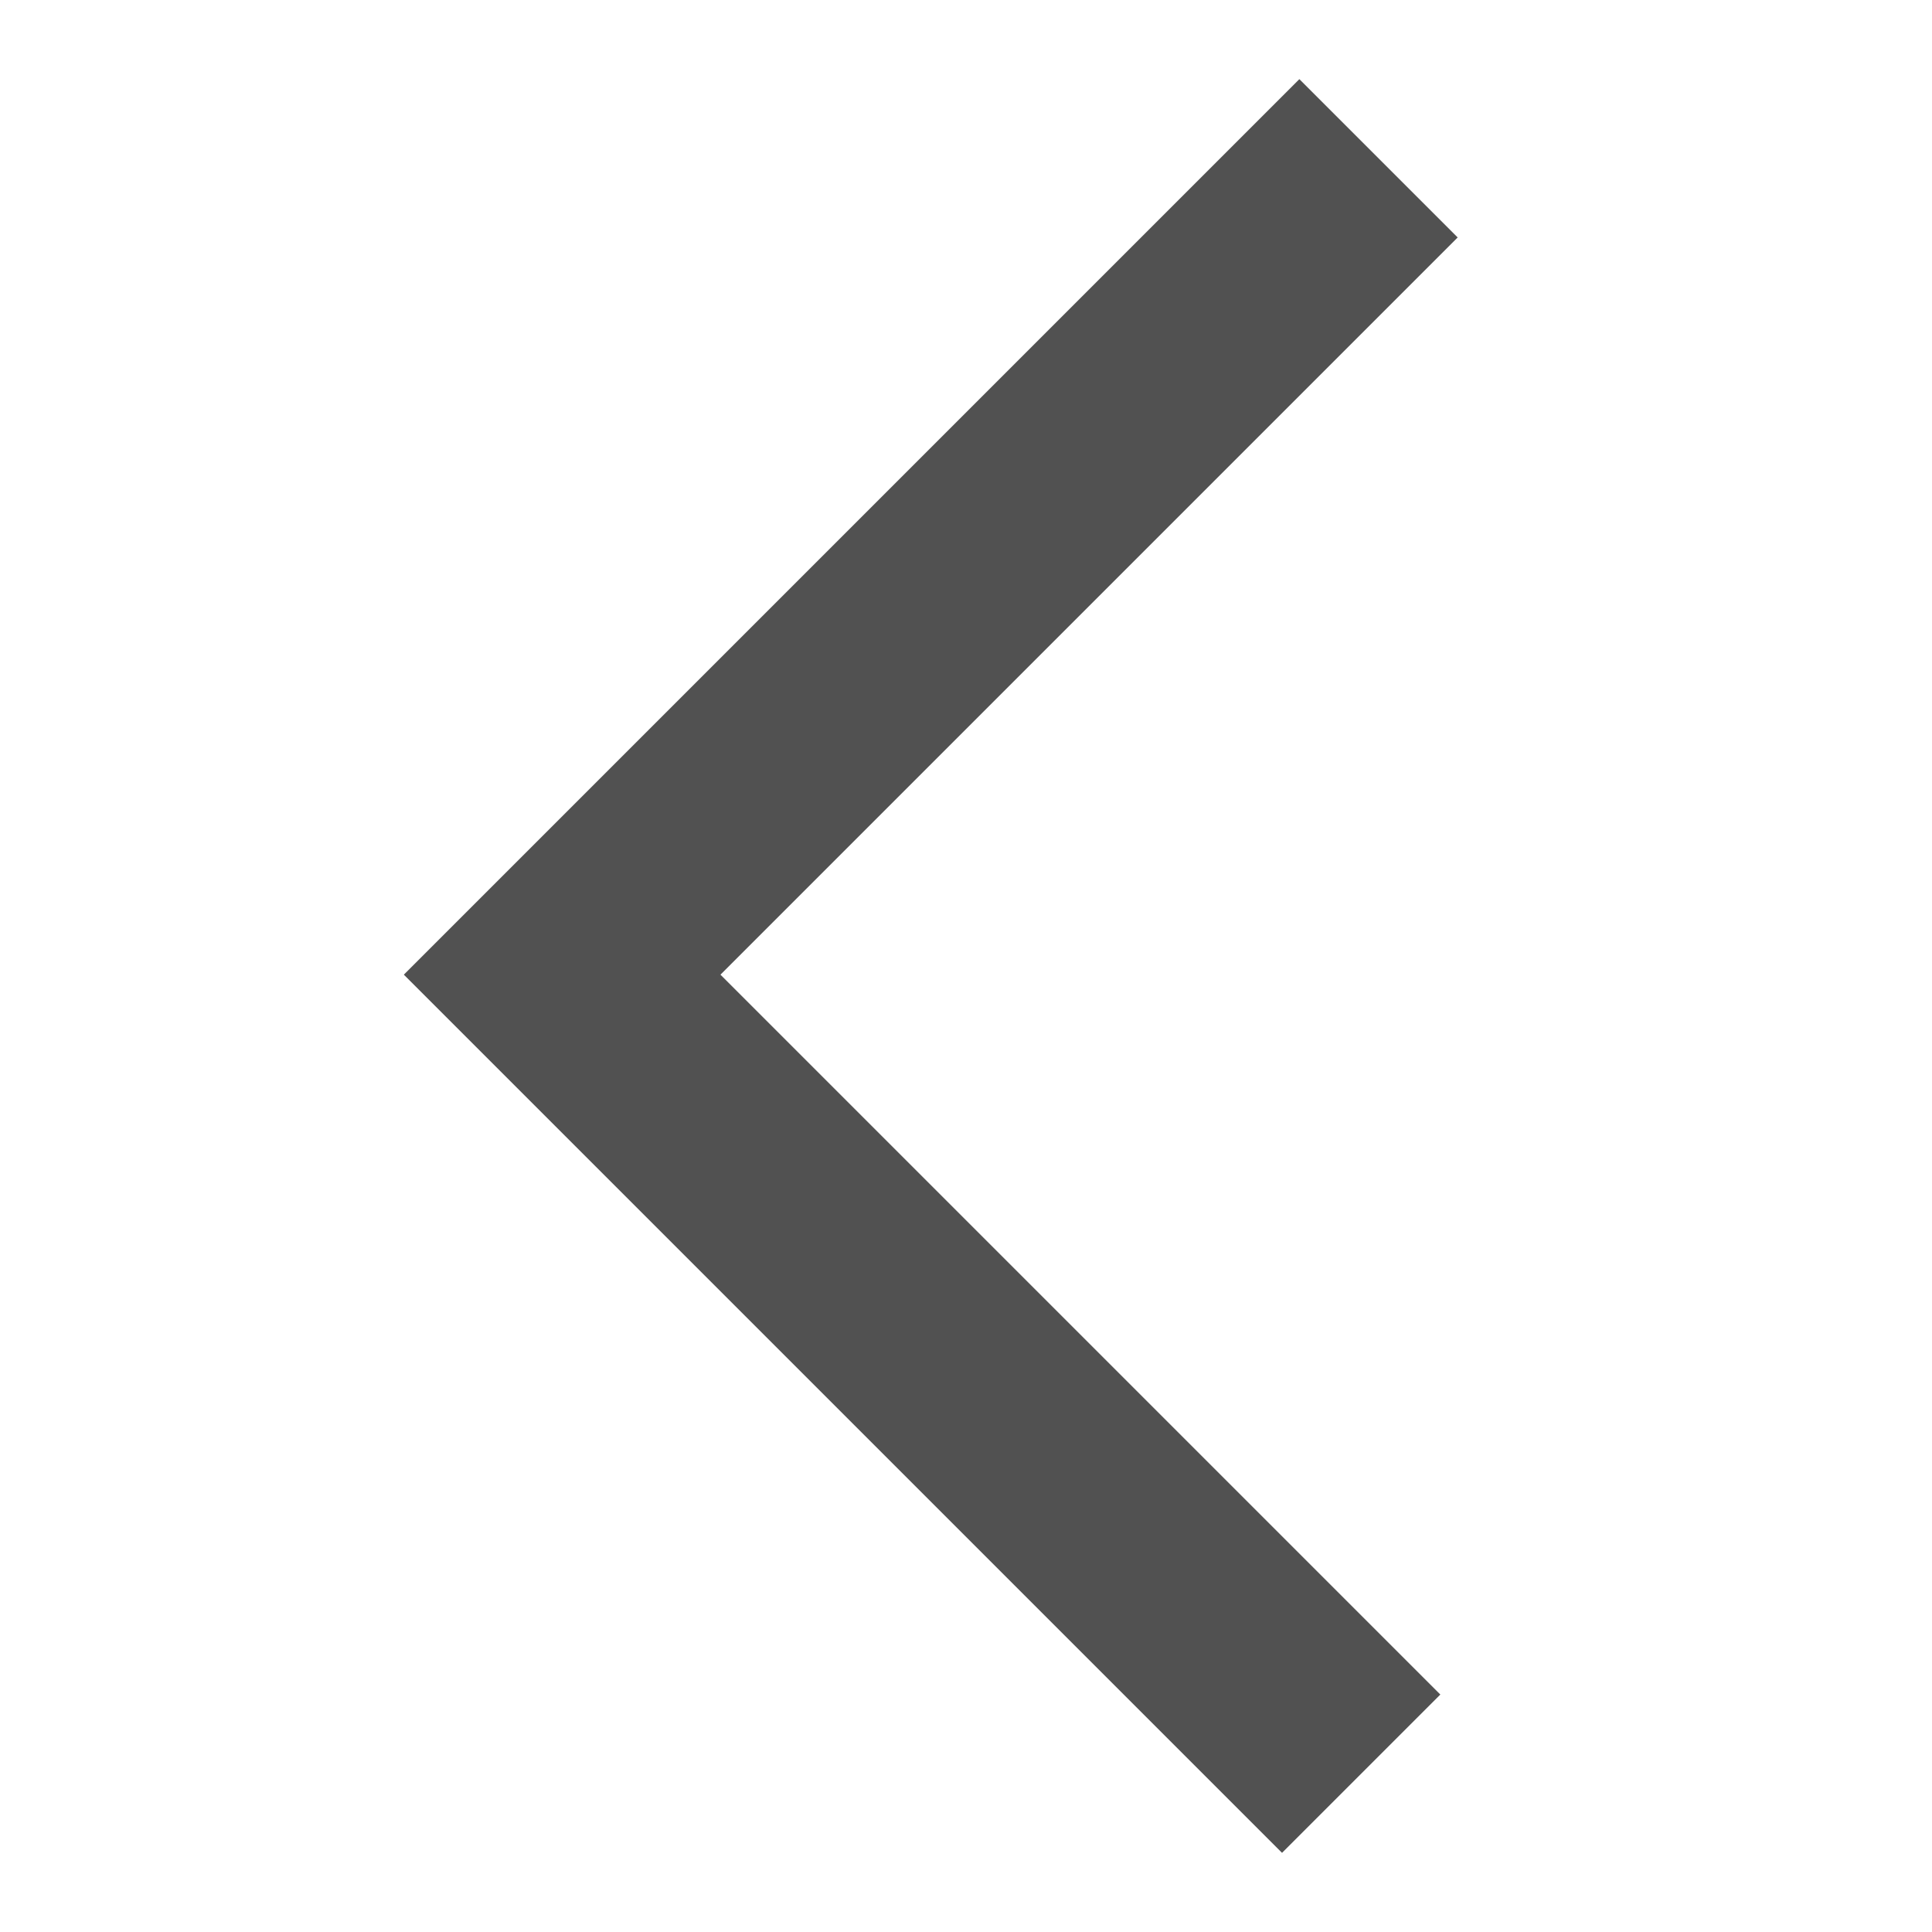 <?xml version="1.0" standalone="no"?><!DOCTYPE svg PUBLIC "-//W3C//DTD SVG 1.1//EN" "http://www.w3.org/Graphics/SVG/1.1/DTD/svg11.dtd"><svg t="1605172225024" class="icon" viewBox="0 0 1024 1024" version="1.1" xmlns="http://www.w3.org/2000/svg" p-id="17423" width="32" height="32" xmlns:xlink="http://www.w3.org/1999/xlink"><defs><style type="text/css"></style></defs><path d="M772.593 125.858 688.687 41.953 214.047 516.593 679.502 982.047 763.407 898.142 381.858 516.593 772.593 125.858Z" p-id="17424" fill="#515151"></path></svg>